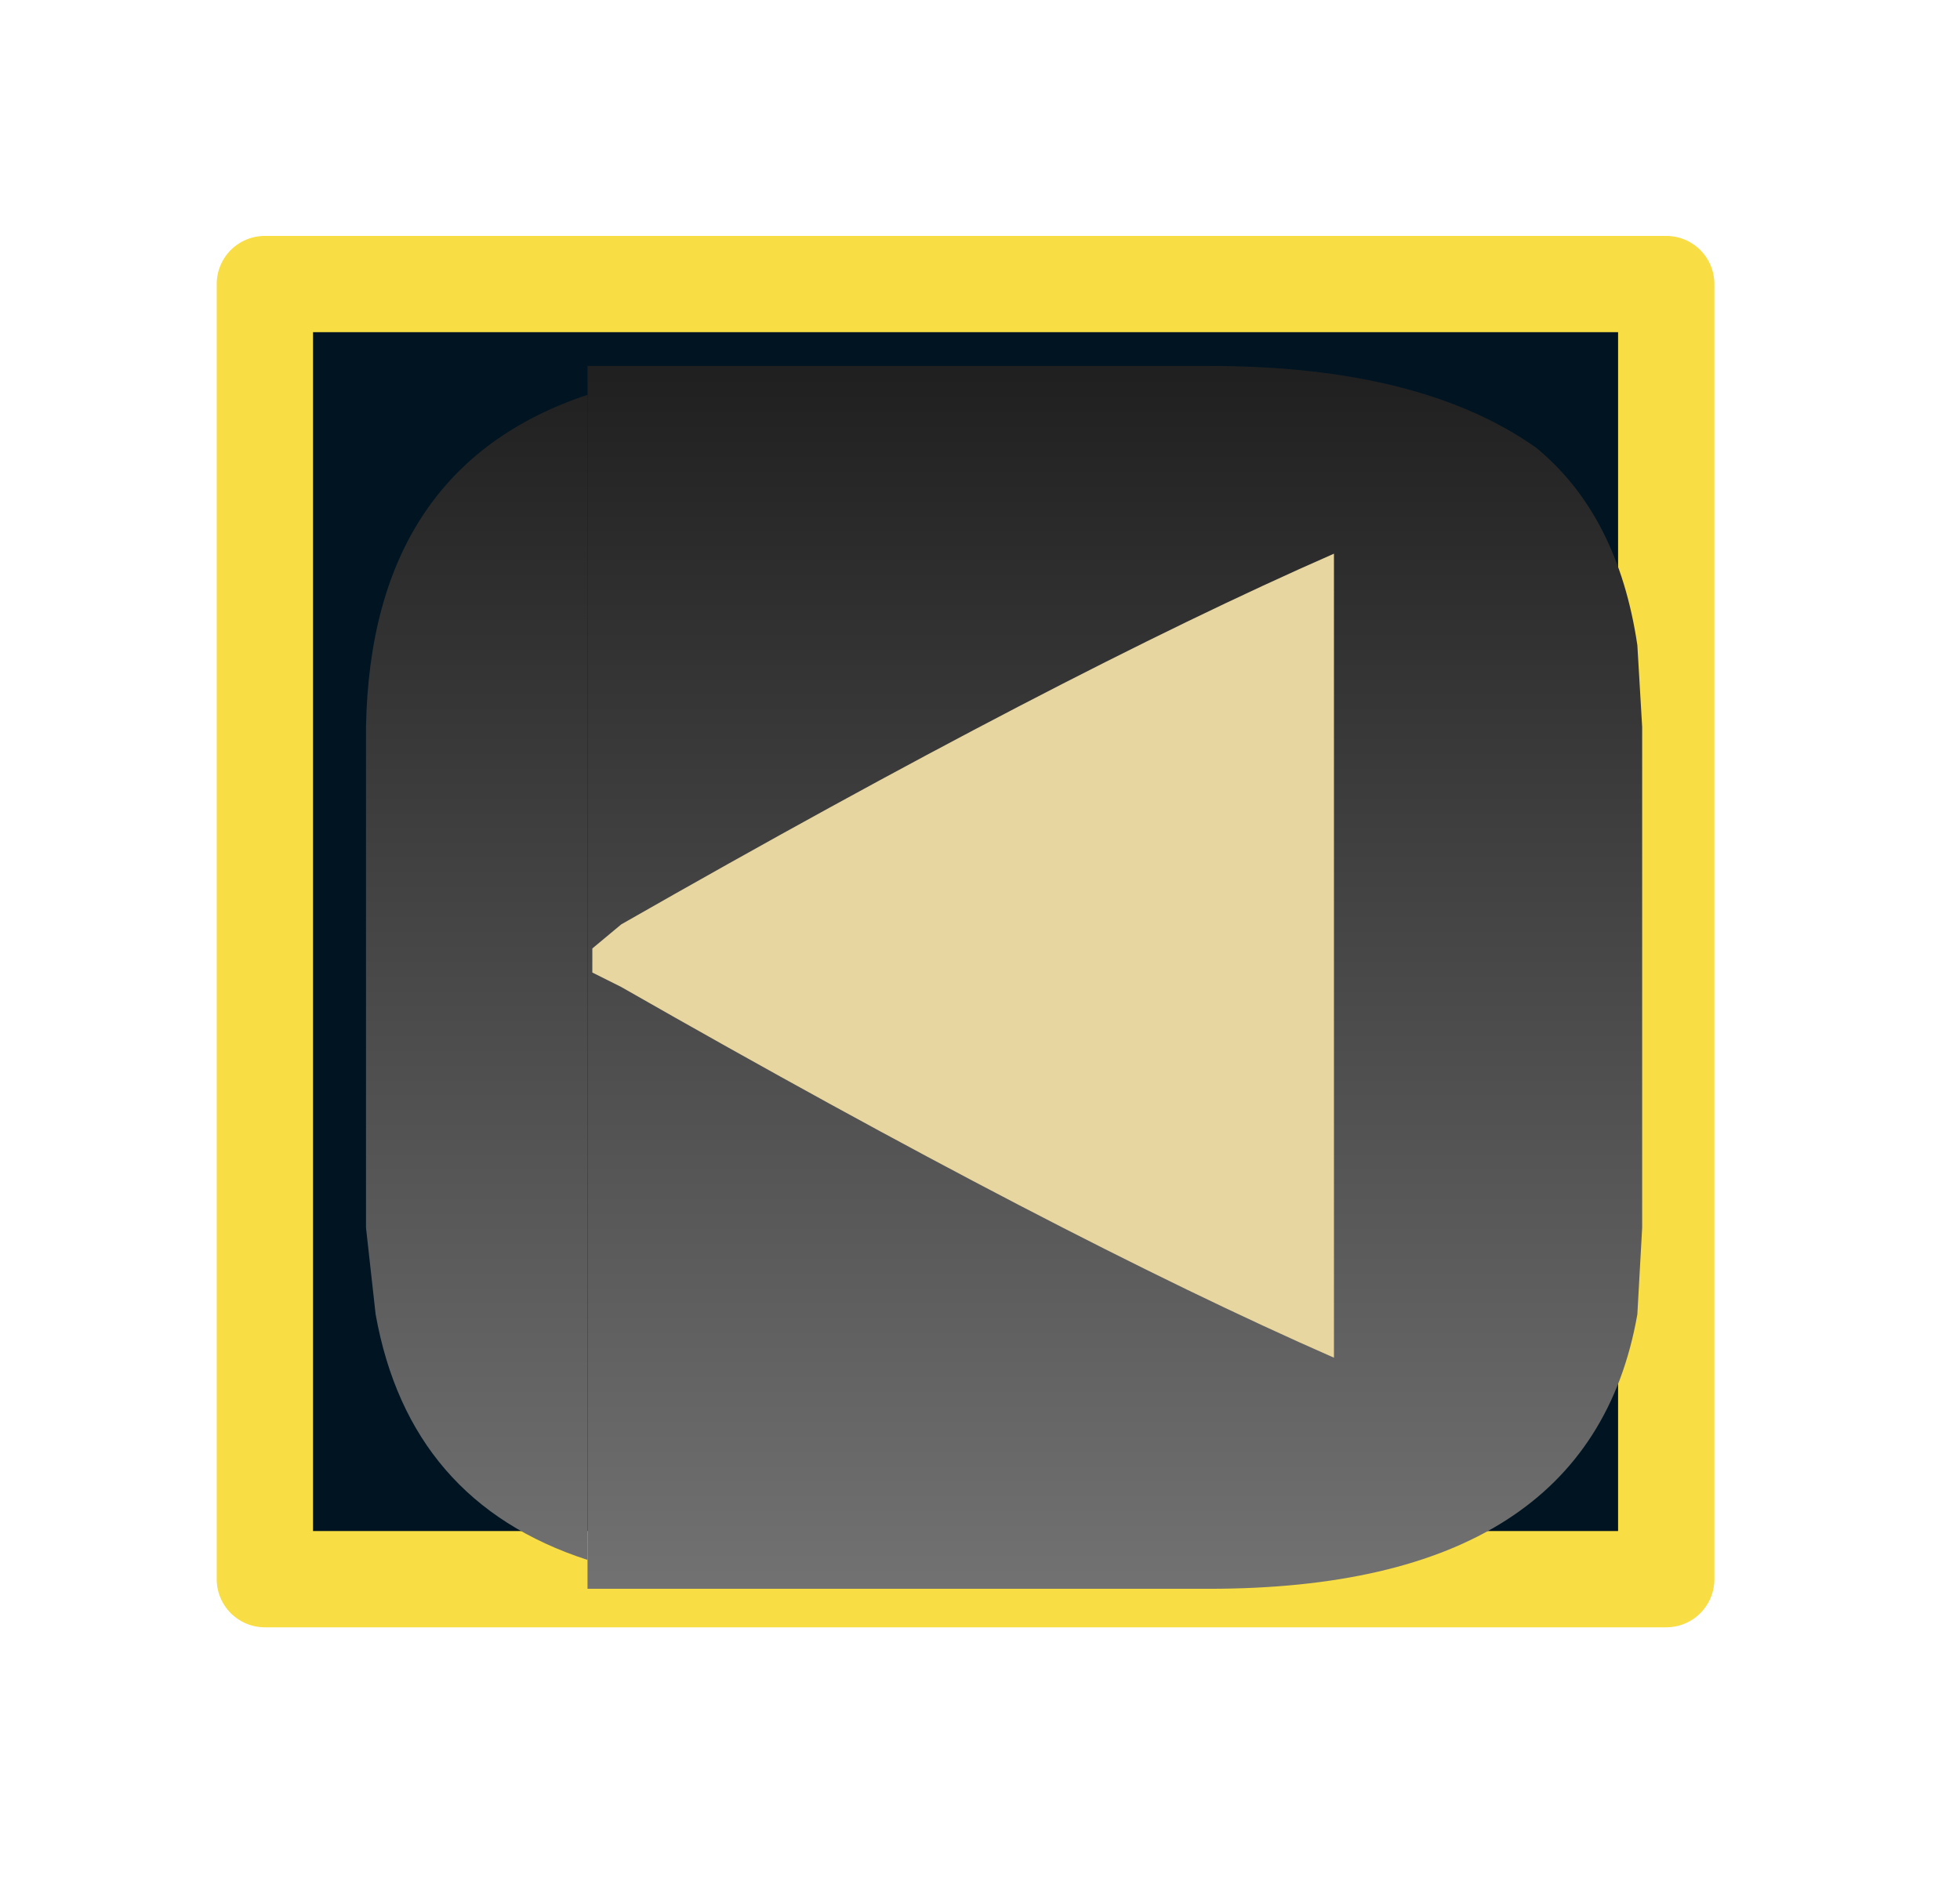 <?xml version="1.0" encoding="UTF-8" standalone="no"?>
<svg xmlns:ffdec="https://www.free-decompiler.com/flash" xmlns:xlink="http://www.w3.org/1999/xlink" ffdec:objectType="frame" height="19.5px" width="20.35px" xmlns="http://www.w3.org/2000/svg">
  <g transform="matrix(1.0, 0.0, 0.0, 1.0, 0.05, -0.9)">
    <use ffdec:characterId="1180" height="14.45" transform="matrix(1.0, 0.0, 0.0, 1.0, 2.2, 3.35)" width="15.55" xlink:href="#shape0"/>
    <use ffdec:characterId="1181" height="12.7" transform="matrix(1.0, 0.0, 0.0, 1.0, 3.75, 4.7)" width="13.25" xlink:href="#shape1"/>
    <clipPath id="clipPath0" transform="matrix(1.0, 0.0, 0.0, 1.0, 0.0, 0.0)">
      <path d="M20.3 13.35 Q20.35 20.4 12.25 20.4 L7.9 20.4 Q2.1 20.35 0.55 16.6 -0.05 15.2 -0.05 13.35 L-0.05 8.0 Q-0.1 0.95 7.9 0.9 L8.0 0.9 12.25 0.9 15.05 1.2 16.85 1.8 Q20.3 3.4 20.3 8.0 L20.3 13.35" fill="#ff0000" fill-rule="evenodd" stroke="none"/>
    </clipPath>
    <use ffdec:characterId="1184" height="8.35" transform="matrix(1.0, 0.0, 0.0, 1.0, 6.1, 6.65)" width="7.7" xlink:href="#shape3"/>
  </g>
  <defs>
    <g id="shape0" transform="matrix(1.0, 0.0, 0.0, 1.0, -2.2, -3.35)">
      <path d="M17.25 3.85 L17.25 17.3 2.7 17.3 2.7 3.85 17.25 3.85" fill="#001422" fill-rule="evenodd" stroke="none"/>
      <path d="M17.25 3.85 L17.25 17.3 2.7 17.3 2.7 3.85 17.25 3.85 Z" fill="none" stroke="#f8dd45" stroke-linecap="round" stroke-linejoin="round" stroke-width="1.0"/>
    </g>
    <g id="shape1" transform="matrix(1.0, 0.0, 0.0, 1.0, -3.75, -4.7)">
      <path d="M6.05 5.0 L6.05 4.7 12.5 4.7 Q14.7 4.7 15.9 5.55 16.75 6.25 16.95 7.6 L17.0 8.45 17.0 13.65 16.95 14.55 Q16.45 17.4 12.5 17.4 L6.05 17.4 6.05 17.1 6.05 5.0" fill="url(#gradient0)" fill-rule="evenodd" stroke="none"/>
      <path d="M6.05 5.0 L6.05 17.1 Q4.2 16.5 3.85 14.55 L3.75 13.65 3.75 8.45 Q3.8 5.75 6.05 5.0" fill="url(#gradient1)" fill-rule="evenodd" stroke="none"/>
    </g>
    <linearGradient gradientTransform="matrix(0.0, 0.008, -0.008, 0.0, 39.35, 11.35)" gradientUnits="userSpaceOnUse" id="gradient0" spreadMethod="pad" x1="-819.2" x2="819.2">
      <stop offset="0.0" stop-color="#202020"/>
      <stop offset="1.0" stop-color="#757575"/>
    </linearGradient>
    <linearGradient gradientTransform="matrix(0.0, 0.008, -0.008, 0.0, 81.6, 11.35)" gradientUnits="userSpaceOnUse" id="gradient1" spreadMethod="pad" x1="-819.2" x2="819.2">
      <stop offset="0.0" stop-color="#202020"/>
      <stop offset="1.0" stop-color="#757575"/>
    </linearGradient>
    <g id="shape3" transform="matrix(1.0, 0.0, 0.0, 1.0, -6.1, -6.65)">
      <path d="M6.1 10.75 L6.4 10.5 Q10.95 7.9 13.8 6.65 L13.8 15.0 Q10.95 13.75 6.4 11.15 L6.1 11.0 6.1 10.75" fill="#e7d6a0" fill-rule="evenodd" stroke="none"/>
    </g>
  </defs>
</svg>

